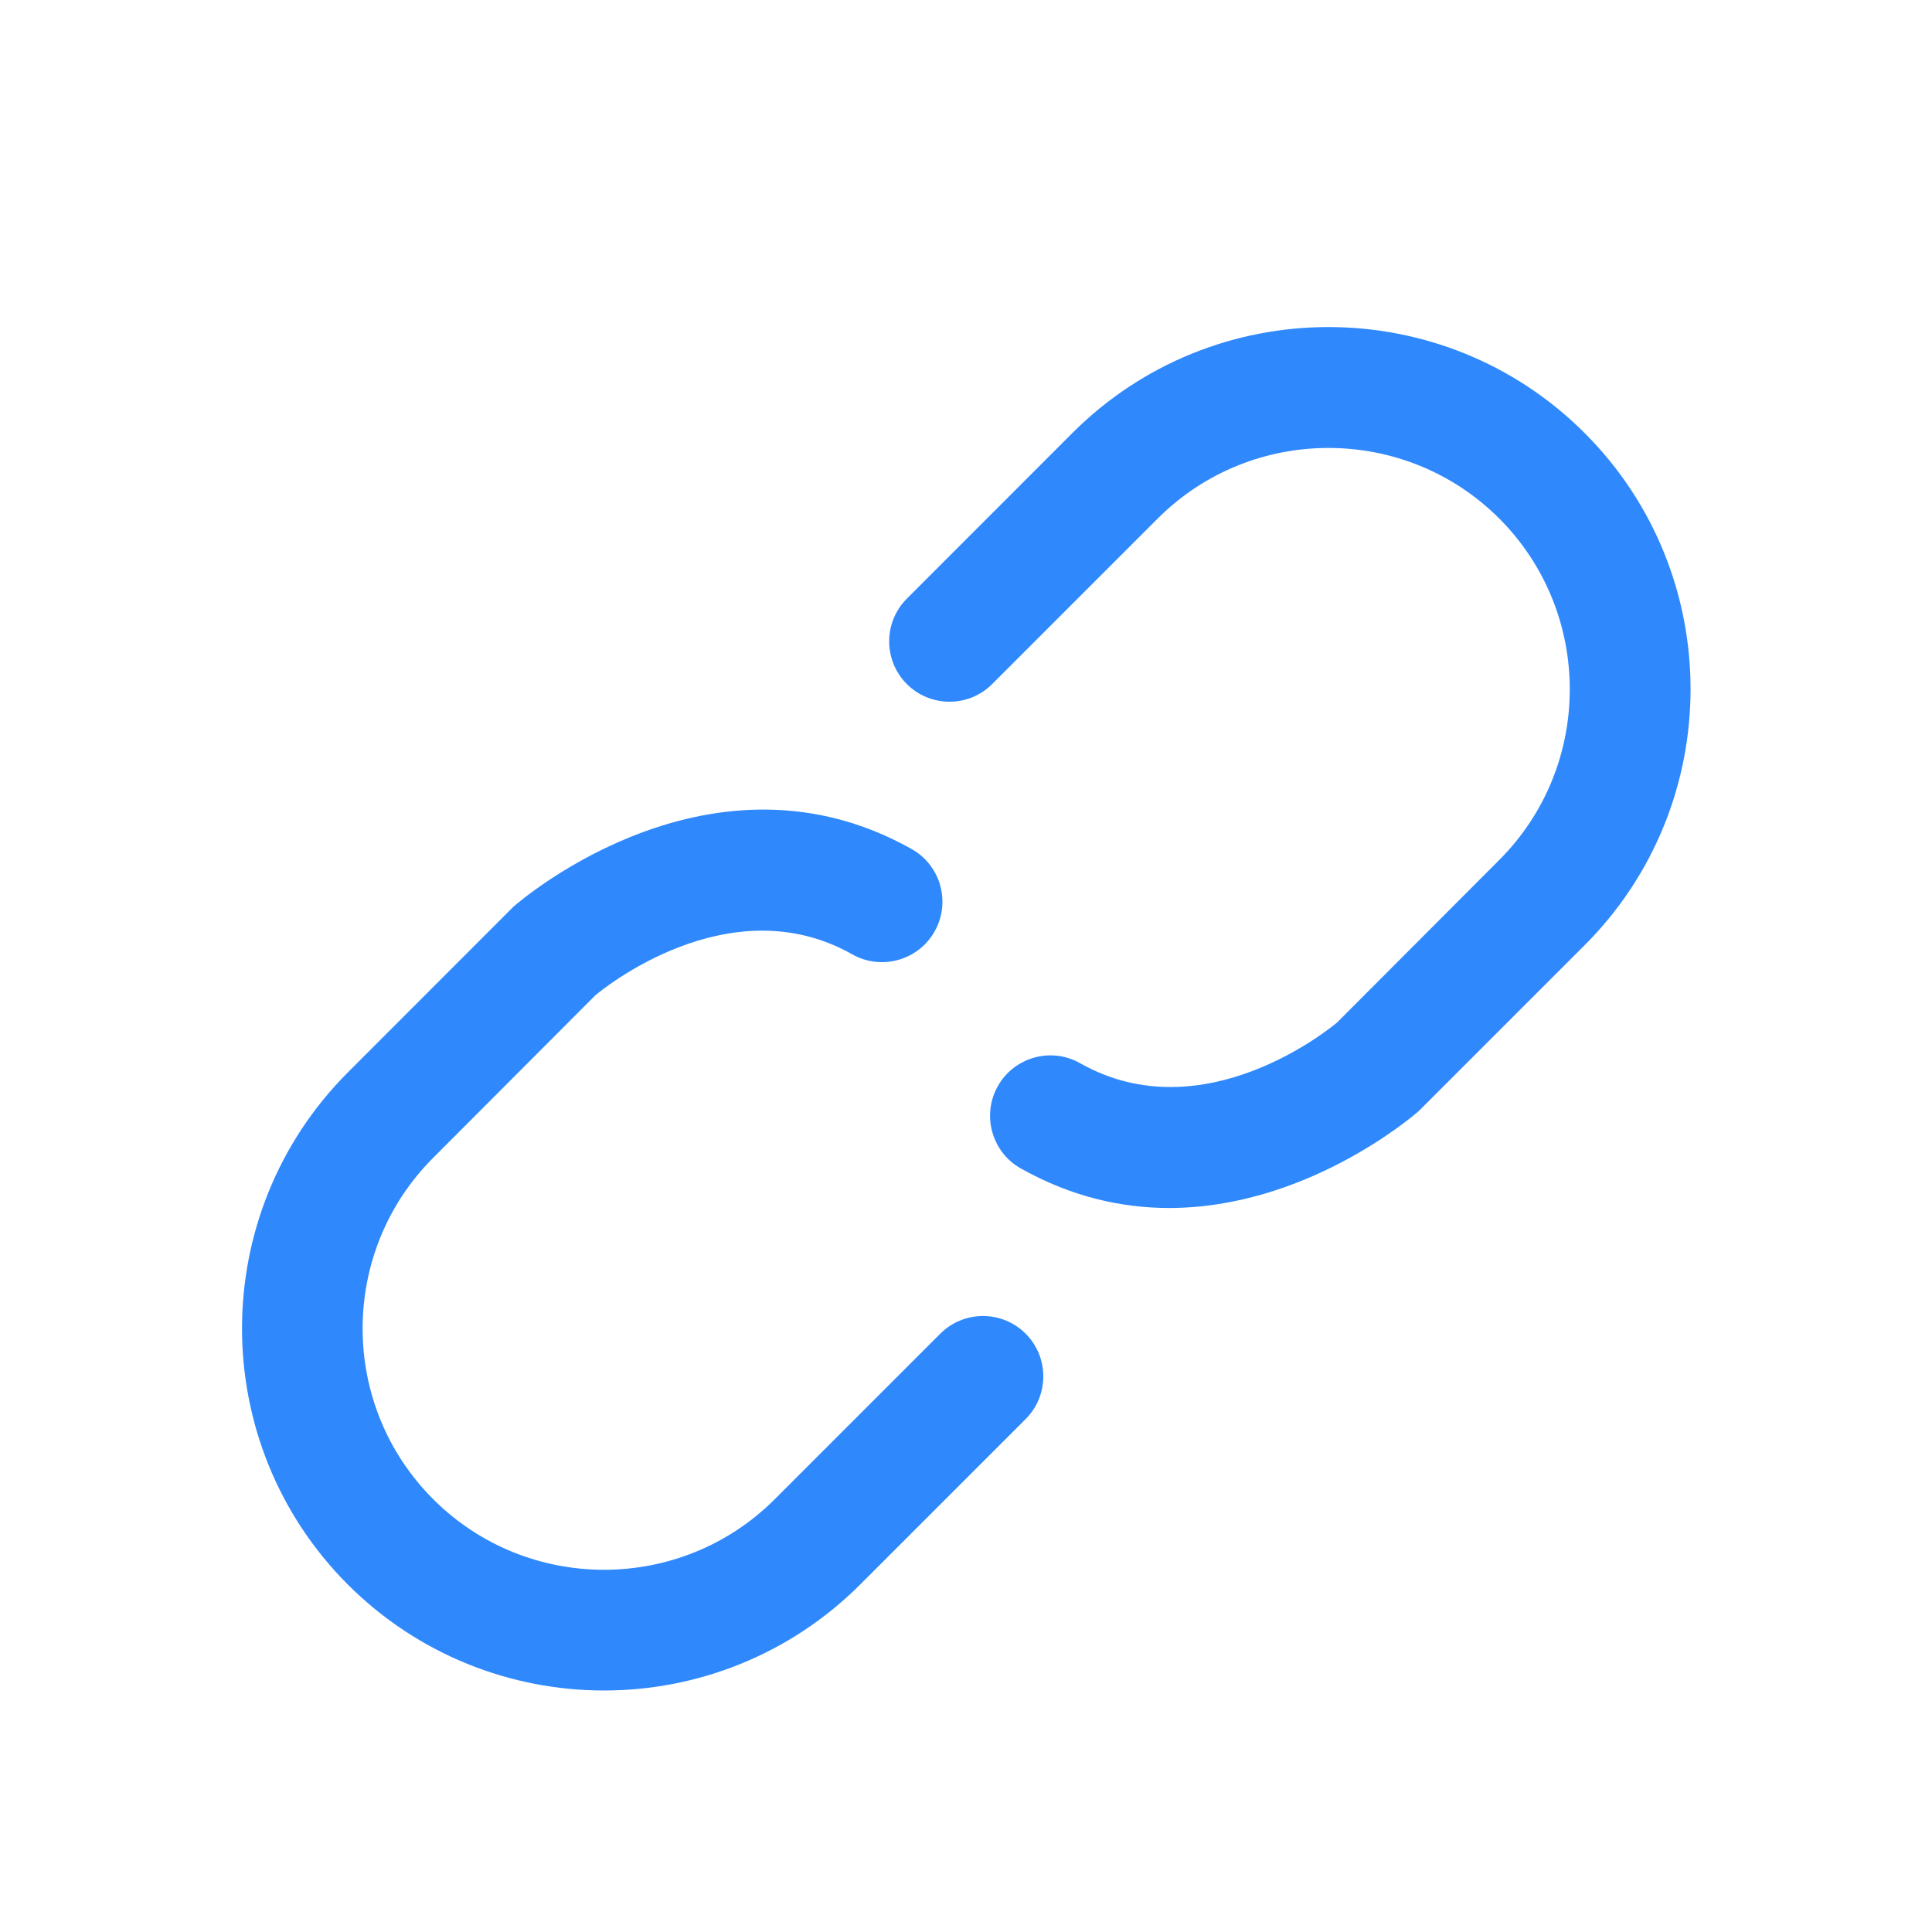<?xml version="1.0" standalone="no"?><!DOCTYPE svg PUBLIC "-//W3C//DTD SVG 1.1//EN" "http://www.w3.org/Graphics/SVG/1.1/DTD/svg11.dtd"><svg t="1536763183075" class="icon" style="" viewBox="0 0 1024 1024" version="1.1" xmlns="http://www.w3.org/2000/svg" p-id="5525" xmlns:xlink="http://www.w3.org/1999/xlink" width="88" height="88"><defs><style type="text/css"></style></defs><path d="M320.128 896c-49.152 0-98.304-18.752-135.744-56.128-74.816-74.88-74.816-196.608 0-271.488l87.744-87.808c5.952-5.248 105.984-89.728 211.136-30.528 15.36 8.704 20.8 28.224 12.096 43.648C486.656 509.056 467.072 514.496 451.776 505.856 386.304 468.8 318.4 525.12 315.52 527.552L229.632 613.632c-49.92 49.856-49.92 131.136 0 180.992 49.856 49.856 131.136 49.856 180.992 0l87.744-87.744c12.48-12.48 32.768-12.48 45.248 0s12.48 32.768 0 45.248l-87.744 87.744C418.432 877.248 369.28 896 320.128 896zM752.128 588.736l87.744-87.744c74.88-74.88 74.88-196.672 0-271.488-74.88-74.88-196.608-74.88-271.488 0L480.64 317.312c-12.48 12.48-12.48 32.768 0 45.248s32.768 12.48 45.248 0l87.744-87.744c49.856-49.856 131.136-49.856 180.992 0 49.856 49.92 49.856 131.136 0 180.992l-85.888 86.08c-2.88 2.432-70.72 58.752-136.256 21.632C557.12 554.816 537.6 560.256 528.896 575.616c-8.704 15.36-3.264 35.008 12.096 43.648 27.072 15.232 53.76 20.992 78.656 20.992C691.392 640.256 747.776 592.64 752.128 588.736z" p-id="5526" fill="#2f89fc"></path></svg>
